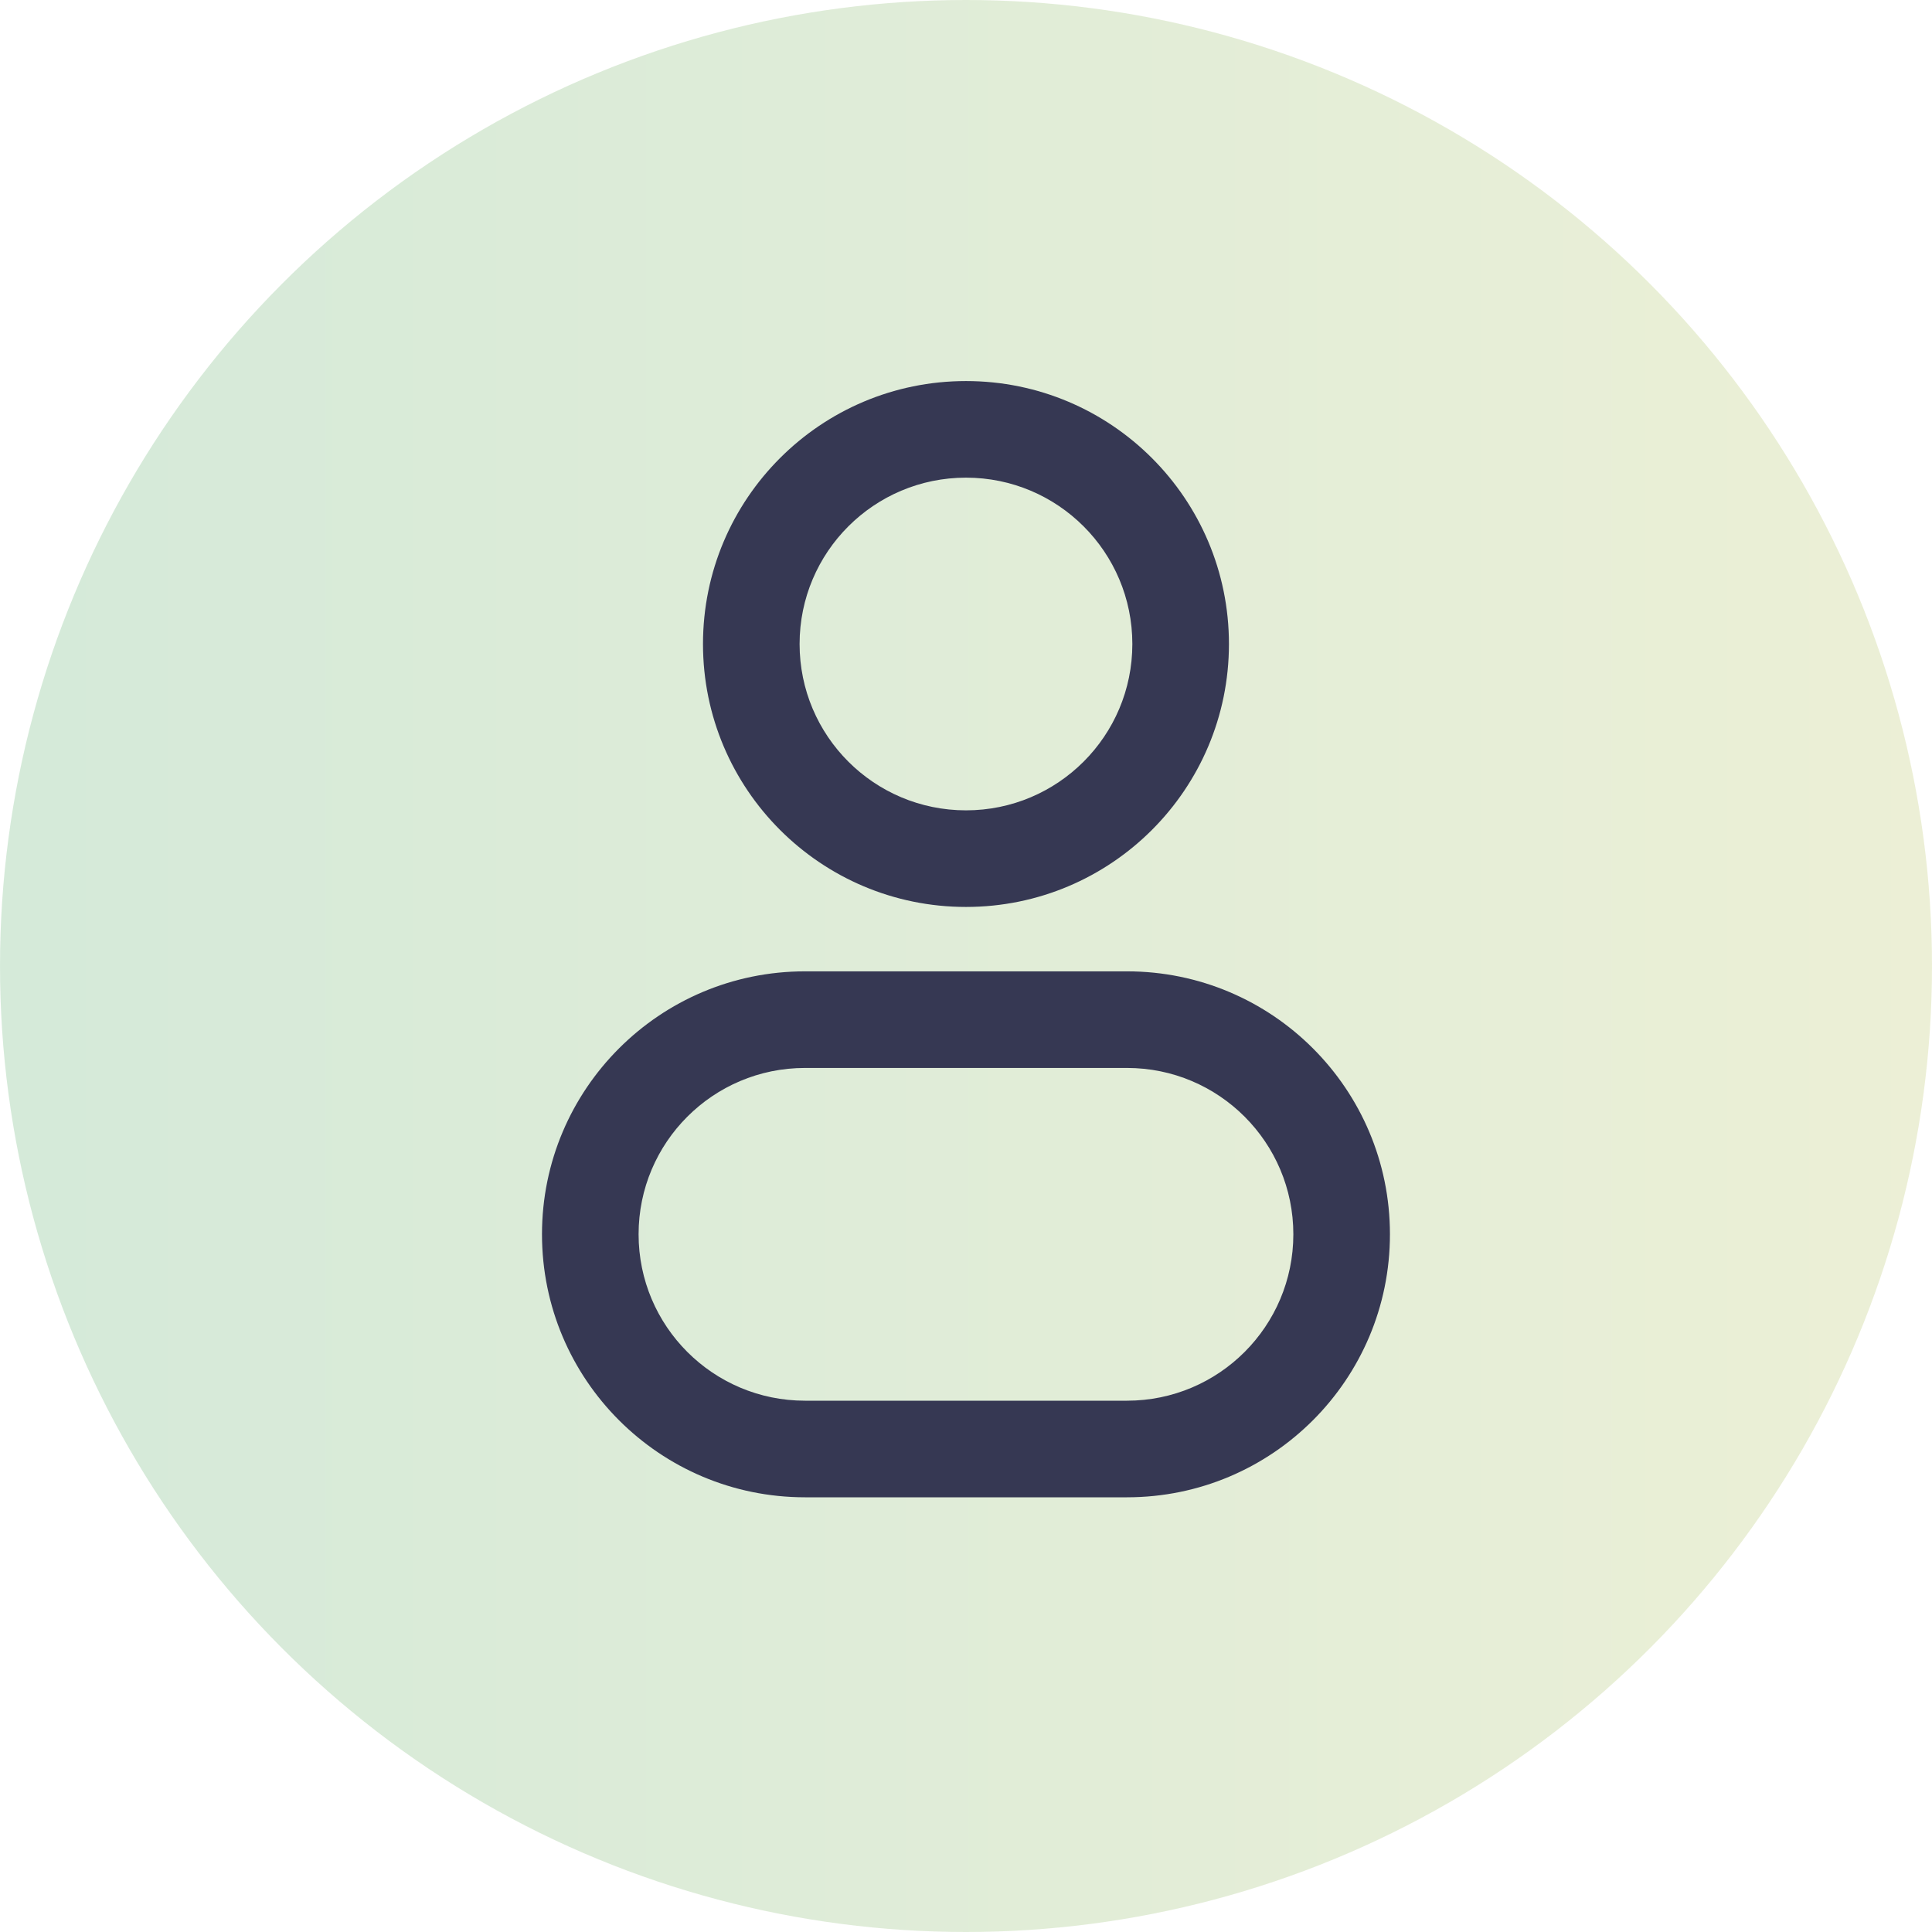 <svg width="30" height="30" viewBox="0 0 30 30" fill="none" xmlns="http://www.w3.org/2000/svg">
<circle opacity="0.5" cx="15" cy="15" r="15" fill="url(#paint0_linear_38_456)"/>
<path d="M17.583 10C17.583 11.427 16.427 12.583 15 12.583V14.083C17.255 14.083 19.083 12.255 19.083 10H17.583ZM15 12.583C13.573 12.583 12.416 11.427 12.416 10H10.916C10.916 12.255 12.745 14.083 15 14.083V12.583ZM12.416 10C12.416 8.573 13.573 7.417 15 7.417V5.917C12.745 5.917 10.916 7.745 10.916 10H12.416ZM15 7.417C16.427 7.417 17.583 8.573 17.583 10H19.083C19.083 7.745 17.255 5.917 15 5.917V7.417ZM12.5 16.583H17.5V15.083H12.5V16.583ZM17.5 21.75H12.5V23.25H17.5V21.75ZM12.5 21.75C11.073 21.75 9.916 20.593 9.916 19.166H8.416C8.416 21.422 10.245 23.25 12.5 23.25V21.75ZM20.083 19.166C20.083 20.593 18.927 21.75 17.5 21.75V23.25C19.755 23.25 21.583 21.422 21.583 19.166H20.083ZM17.5 16.583C18.927 16.583 20.083 17.74 20.083 19.166H21.583C21.583 16.911 19.755 15.083 17.5 15.083V16.583ZM12.5 15.083C10.245 15.083 8.416 16.911 8.416 19.166H9.916C9.916 17.74 11.073 16.583 12.5 16.583V15.083Z" fill="#363853"/>
<defs>
<linearGradient id="paint0_linear_38_456" x1="30" y1="15" x2="0.062" y2="15" gradientUnits="userSpaceOnUse">
<stop stop-color="#DAE1AE"/>
<stop offset="1" stop-color="#ABD5B4"/>
</linearGradient>
</defs>
</svg>
